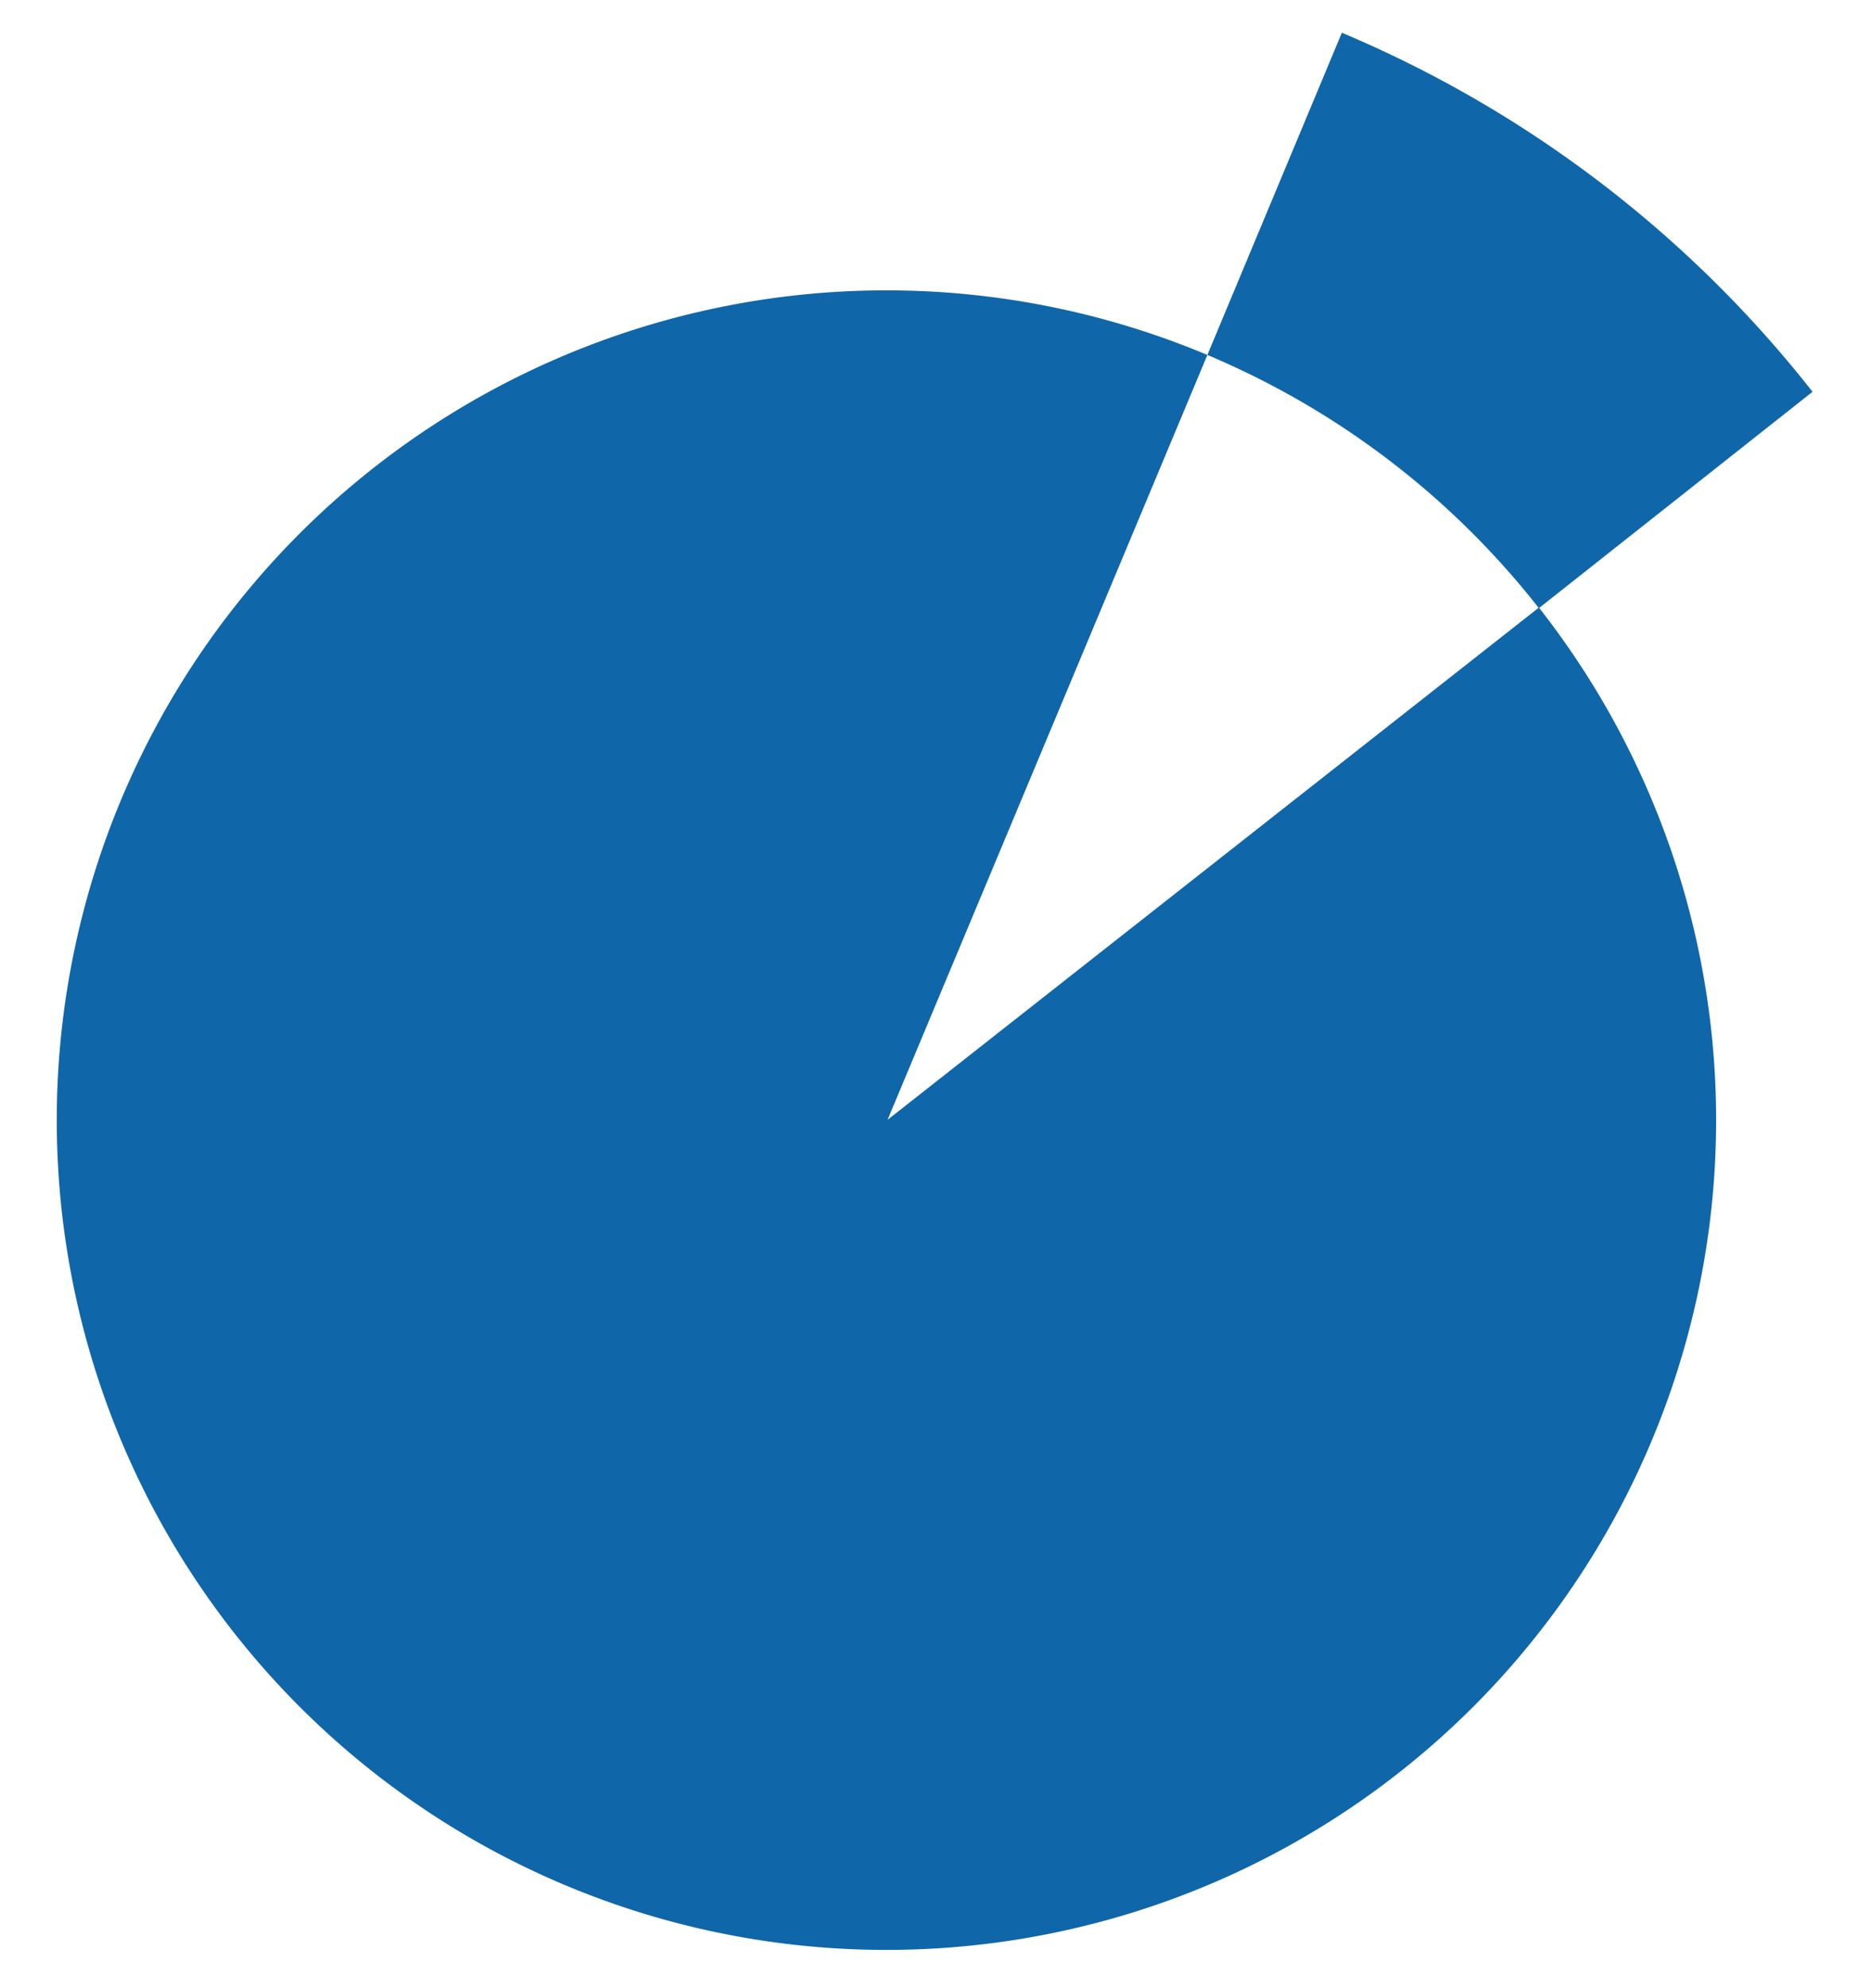 <svg id="Layer_1" data-name="Layer 1" xmlns="http://www.w3.org/2000/svg" viewBox="0 0 32 34"><defs><style>.cls-1{fill:#0f66a8;}</style></defs><title>icon</title><g id="icon"><path id="pie" class="cls-1" d="M20.65,6.07a14.19,14.19,0,1,0,5.67,4.32L15.18,19.15Z"/><path id="cut" class="cls-1" d="M26.32,10.4,31,6.7A20.2,20.2,0,0,0,22.95.56l-2.3,5.51A14.21,14.21,0,0,1,26.32,10.4Z"/></g></svg>